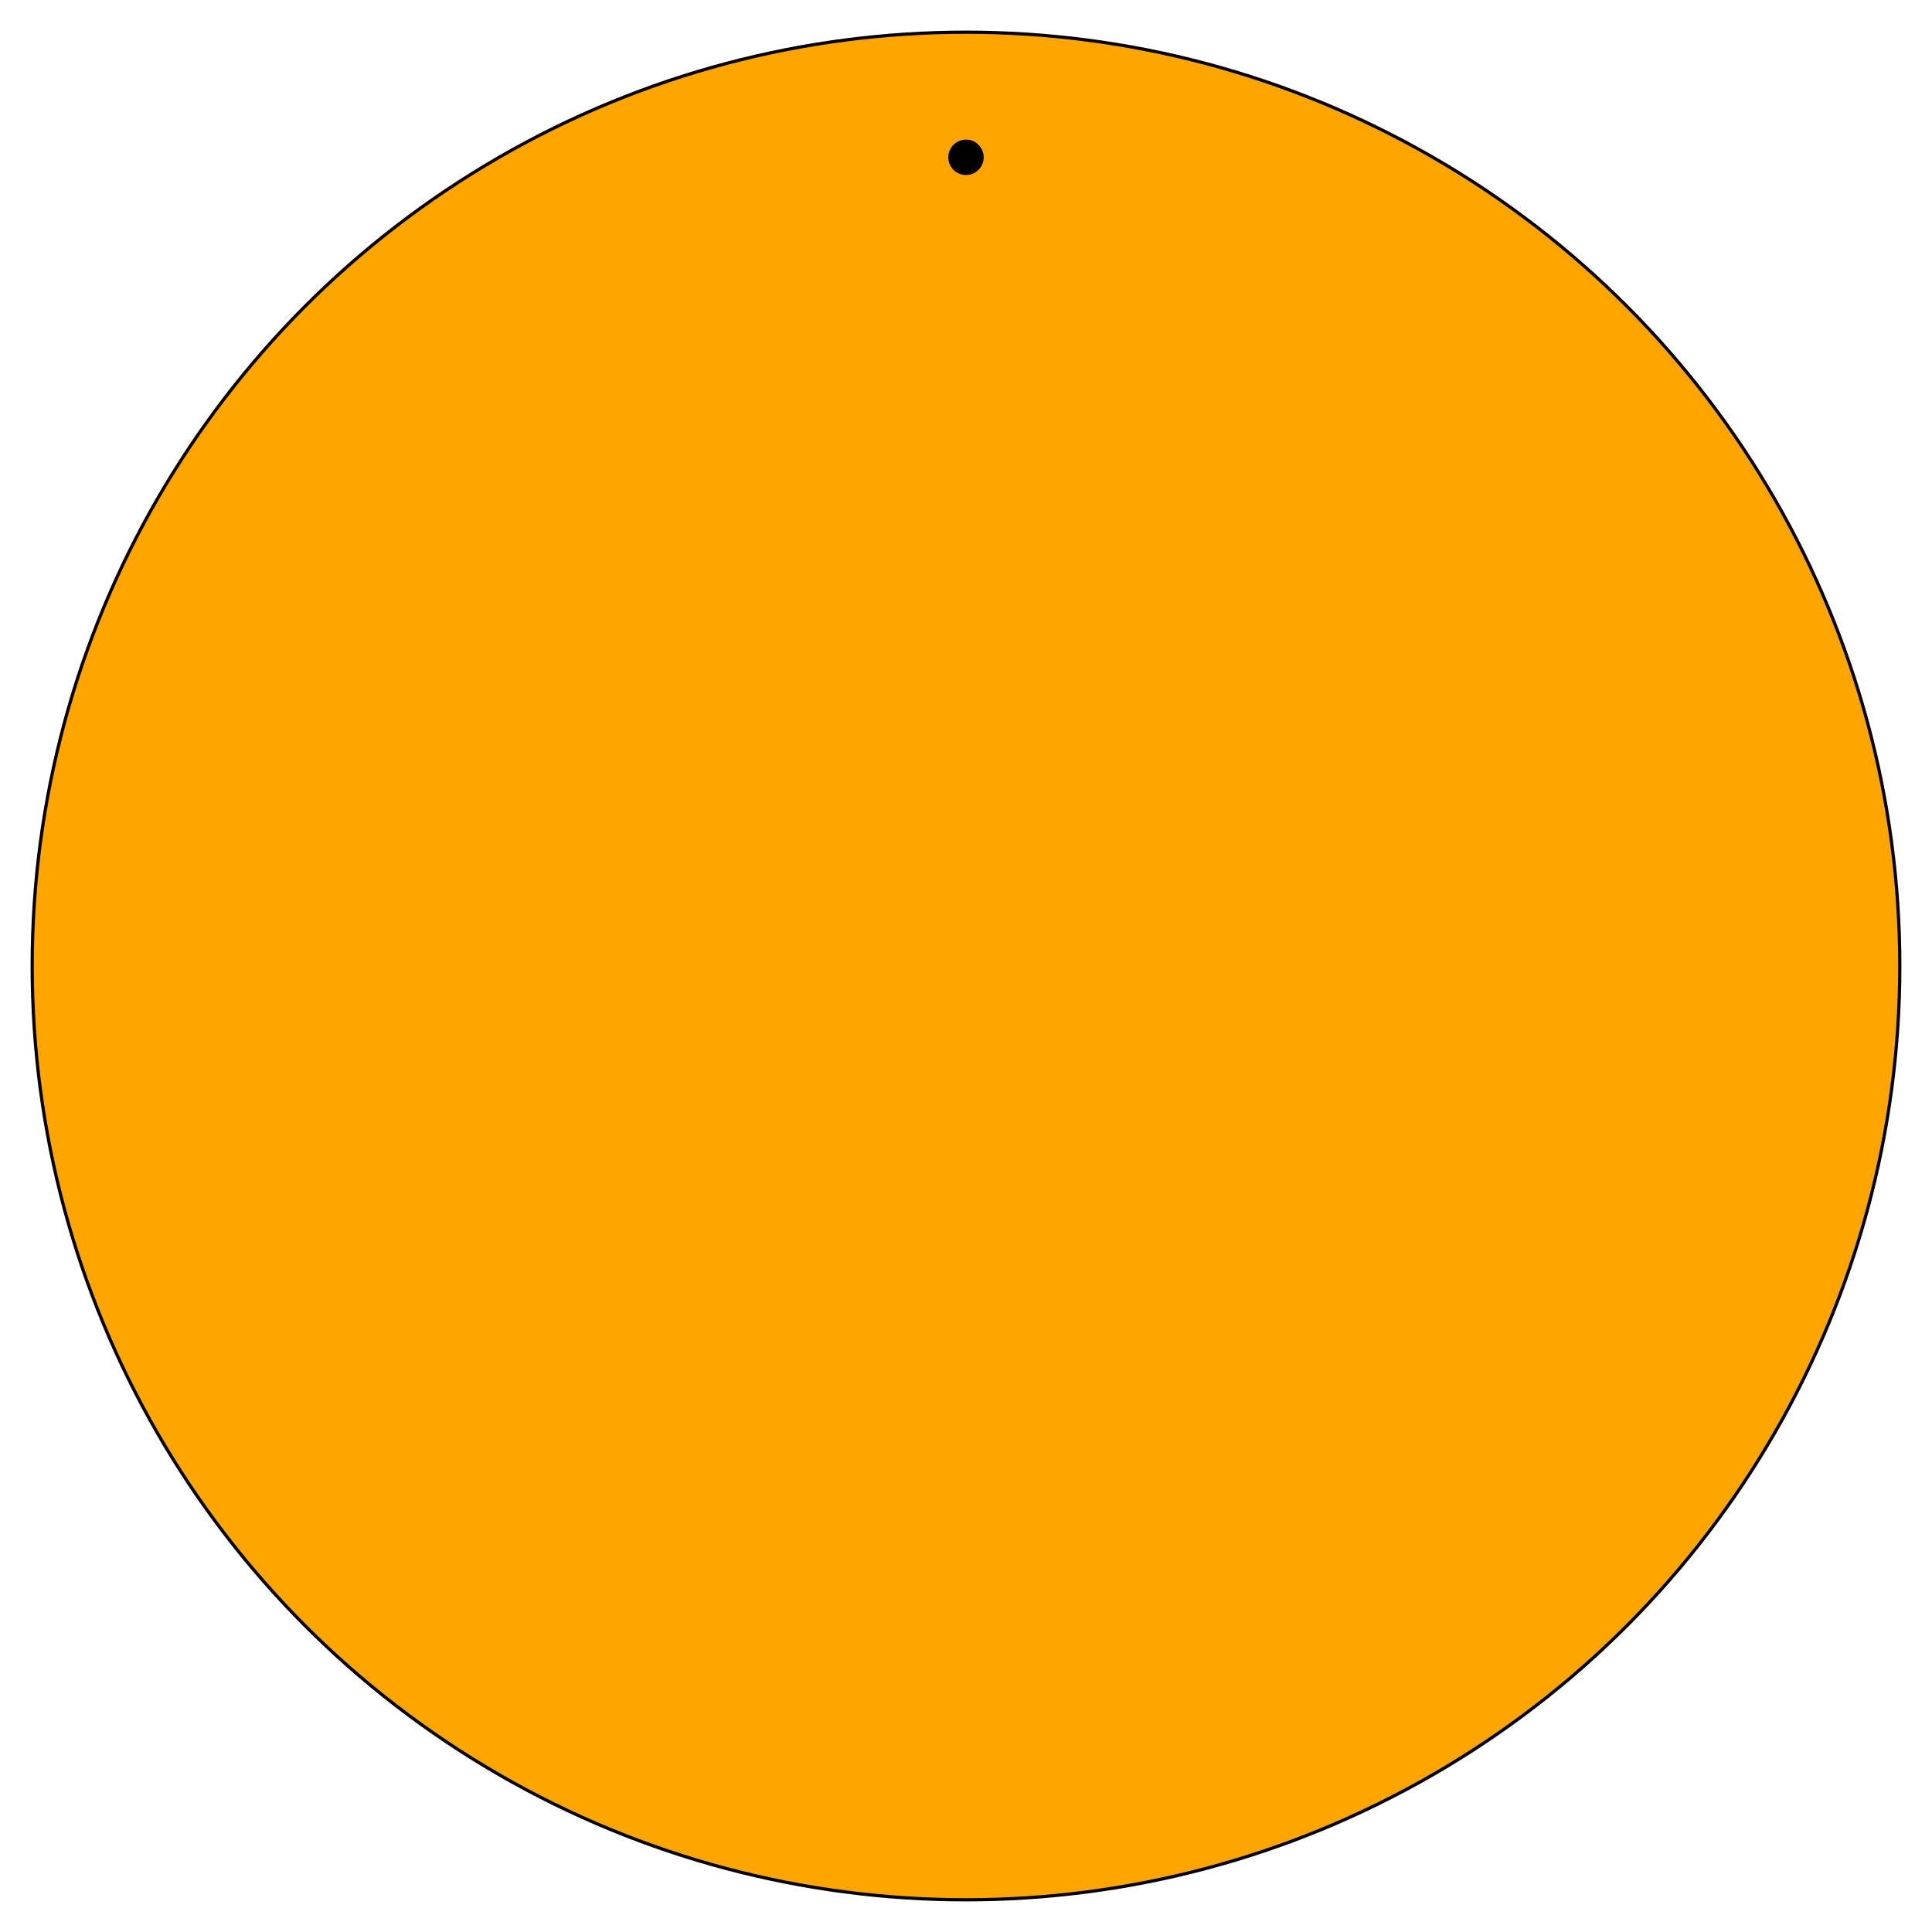 <?xml version="1.0" encoding="utf-8" standalone="no"?>
<svg height="600" width="600" xmlns="http://www.w3.org/2000/svg" xmlns:xlink="http://www.w3.org/1999/xlink">
<circle cx="300" cy="300" r="290" fill="orange" stroke="black" />

<circle cx="300" cy="48.853" r="5" fill="black" stroke="black" />

</svg>